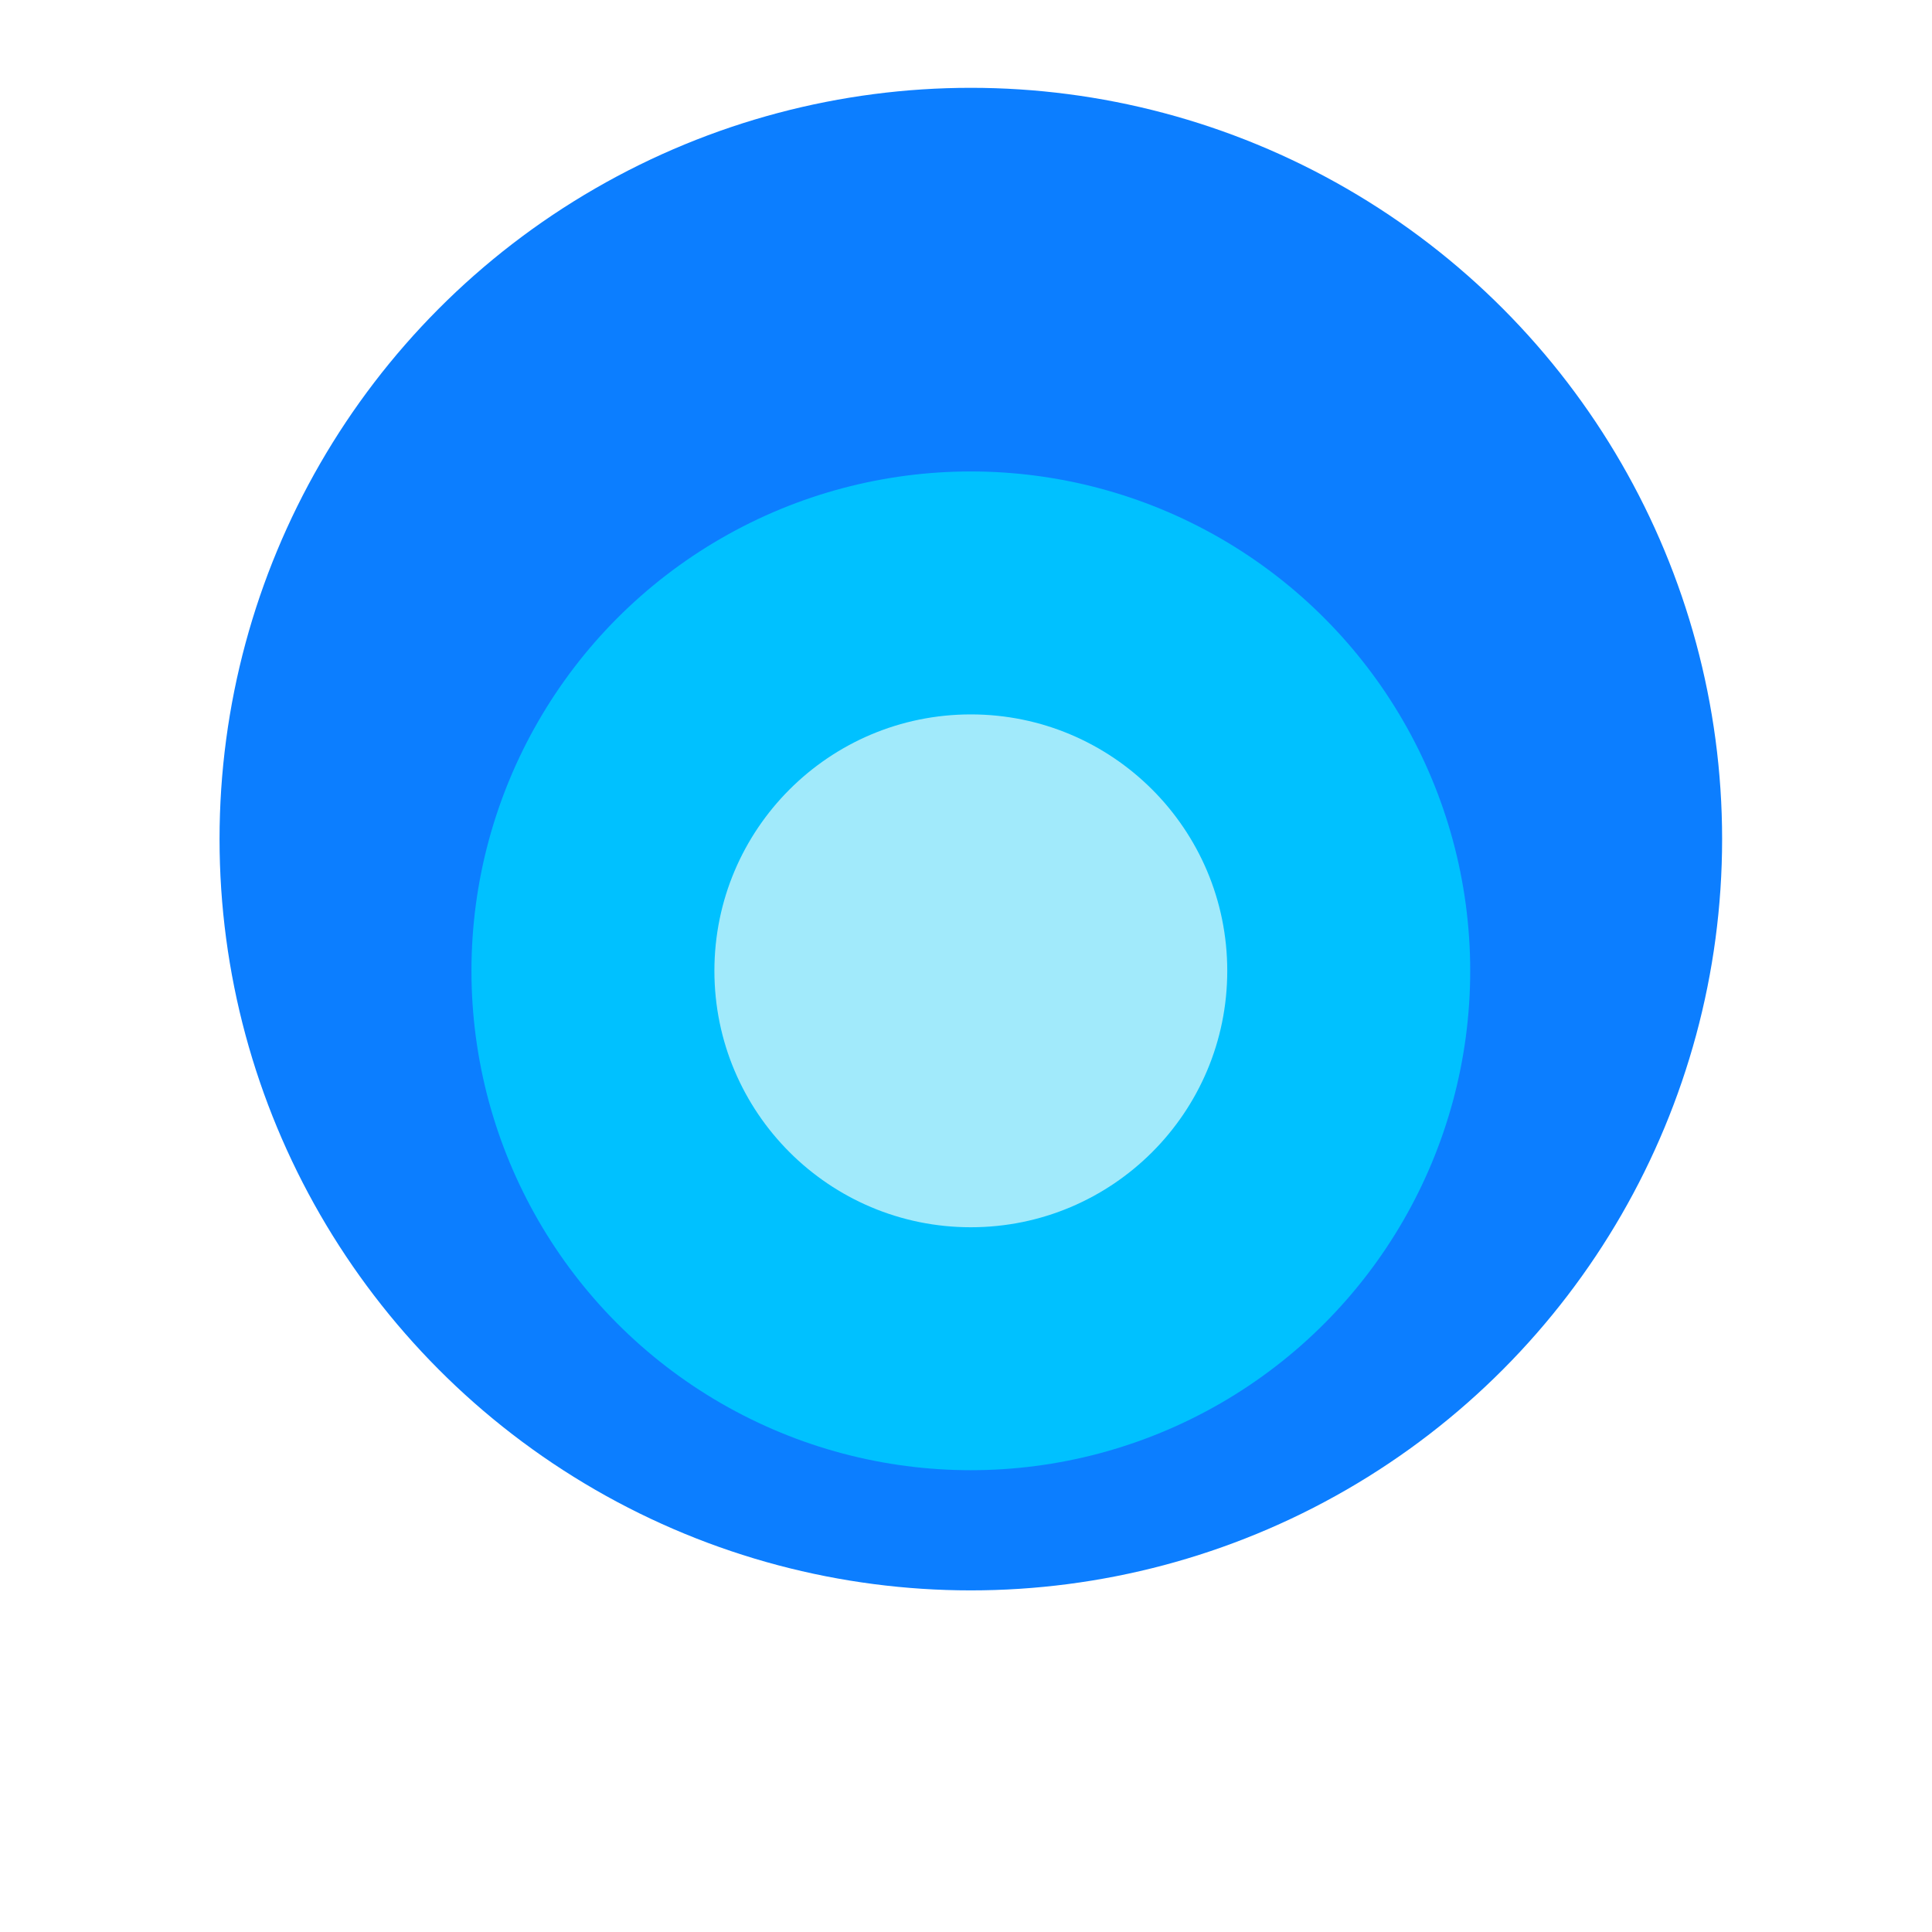 <svg width="44" height="44" viewBox="0 0 44 44" fill="none" xmlns="http://www.w3.org/2000/svg">
<circle cx="22.11" cy="19.11" r="17.11" fill="#0C7EFF"/>
<g filter="url(#filter0_d)">
<circle cx="22.11" cy="19.11" r="11.373" fill="#00C1FF"/>
</g>
<g filter="url(#filter1_d)">
<circle cx="22.11" cy="19.11" r="5.84" fill="#A1EAFB"/>
</g>
<defs>
<filter id="filter0_d" x="0.737" y="0.737" width="42.745" height="42.745" filterUnits="userSpaceOnUse" color-interpolation-filters="sRGB">
<feFlood flood-opacity="0" result="BackgroundImageFix"/>
<feColorMatrix in="SourceAlpha" type="matrix" values="0 0 0 0 0 0 0 0 0 0 0 0 0 0 0 0 0 0 127 0"/>
<feOffset dy="3"/>
<feGaussianBlur stdDeviation="5"/>
<feColorMatrix type="matrix" values="0 0 0 0 0.004 0 0 0 0 0.298 0 0 0 0 0.498 0 0 0 0.2 0"/>
<feBlend mode="normal" in2="BackgroundImageFix" result="effect1_dropShadow"/>
<feBlend mode="normal" in="SourceGraphic" in2="effect1_dropShadow" result="shape"/>
</filter>
<filter id="filter1_d" x="6.27" y="6.27" width="31.68" height="31.68" filterUnits="userSpaceOnUse" color-interpolation-filters="sRGB">
<feFlood flood-opacity="0" result="BackgroundImageFix"/>
<feColorMatrix in="SourceAlpha" type="matrix" values="0 0 0 0 0 0 0 0 0 0 0 0 0 0 0 0 0 0 127 0"/>
<feOffset dy="3"/>
<feGaussianBlur stdDeviation="5"/>
<feColorMatrix type="matrix" values="0 0 0 0 0.004 0 0 0 0 0.298 0 0 0 0 0.498 0 0 0 0.2 0"/>
<feBlend mode="normal" in2="BackgroundImageFix" result="effect1_dropShadow"/>
<feBlend mode="normal" in="SourceGraphic" in2="effect1_dropShadow" result="shape"/>
</filter>
</defs>
</svg>
